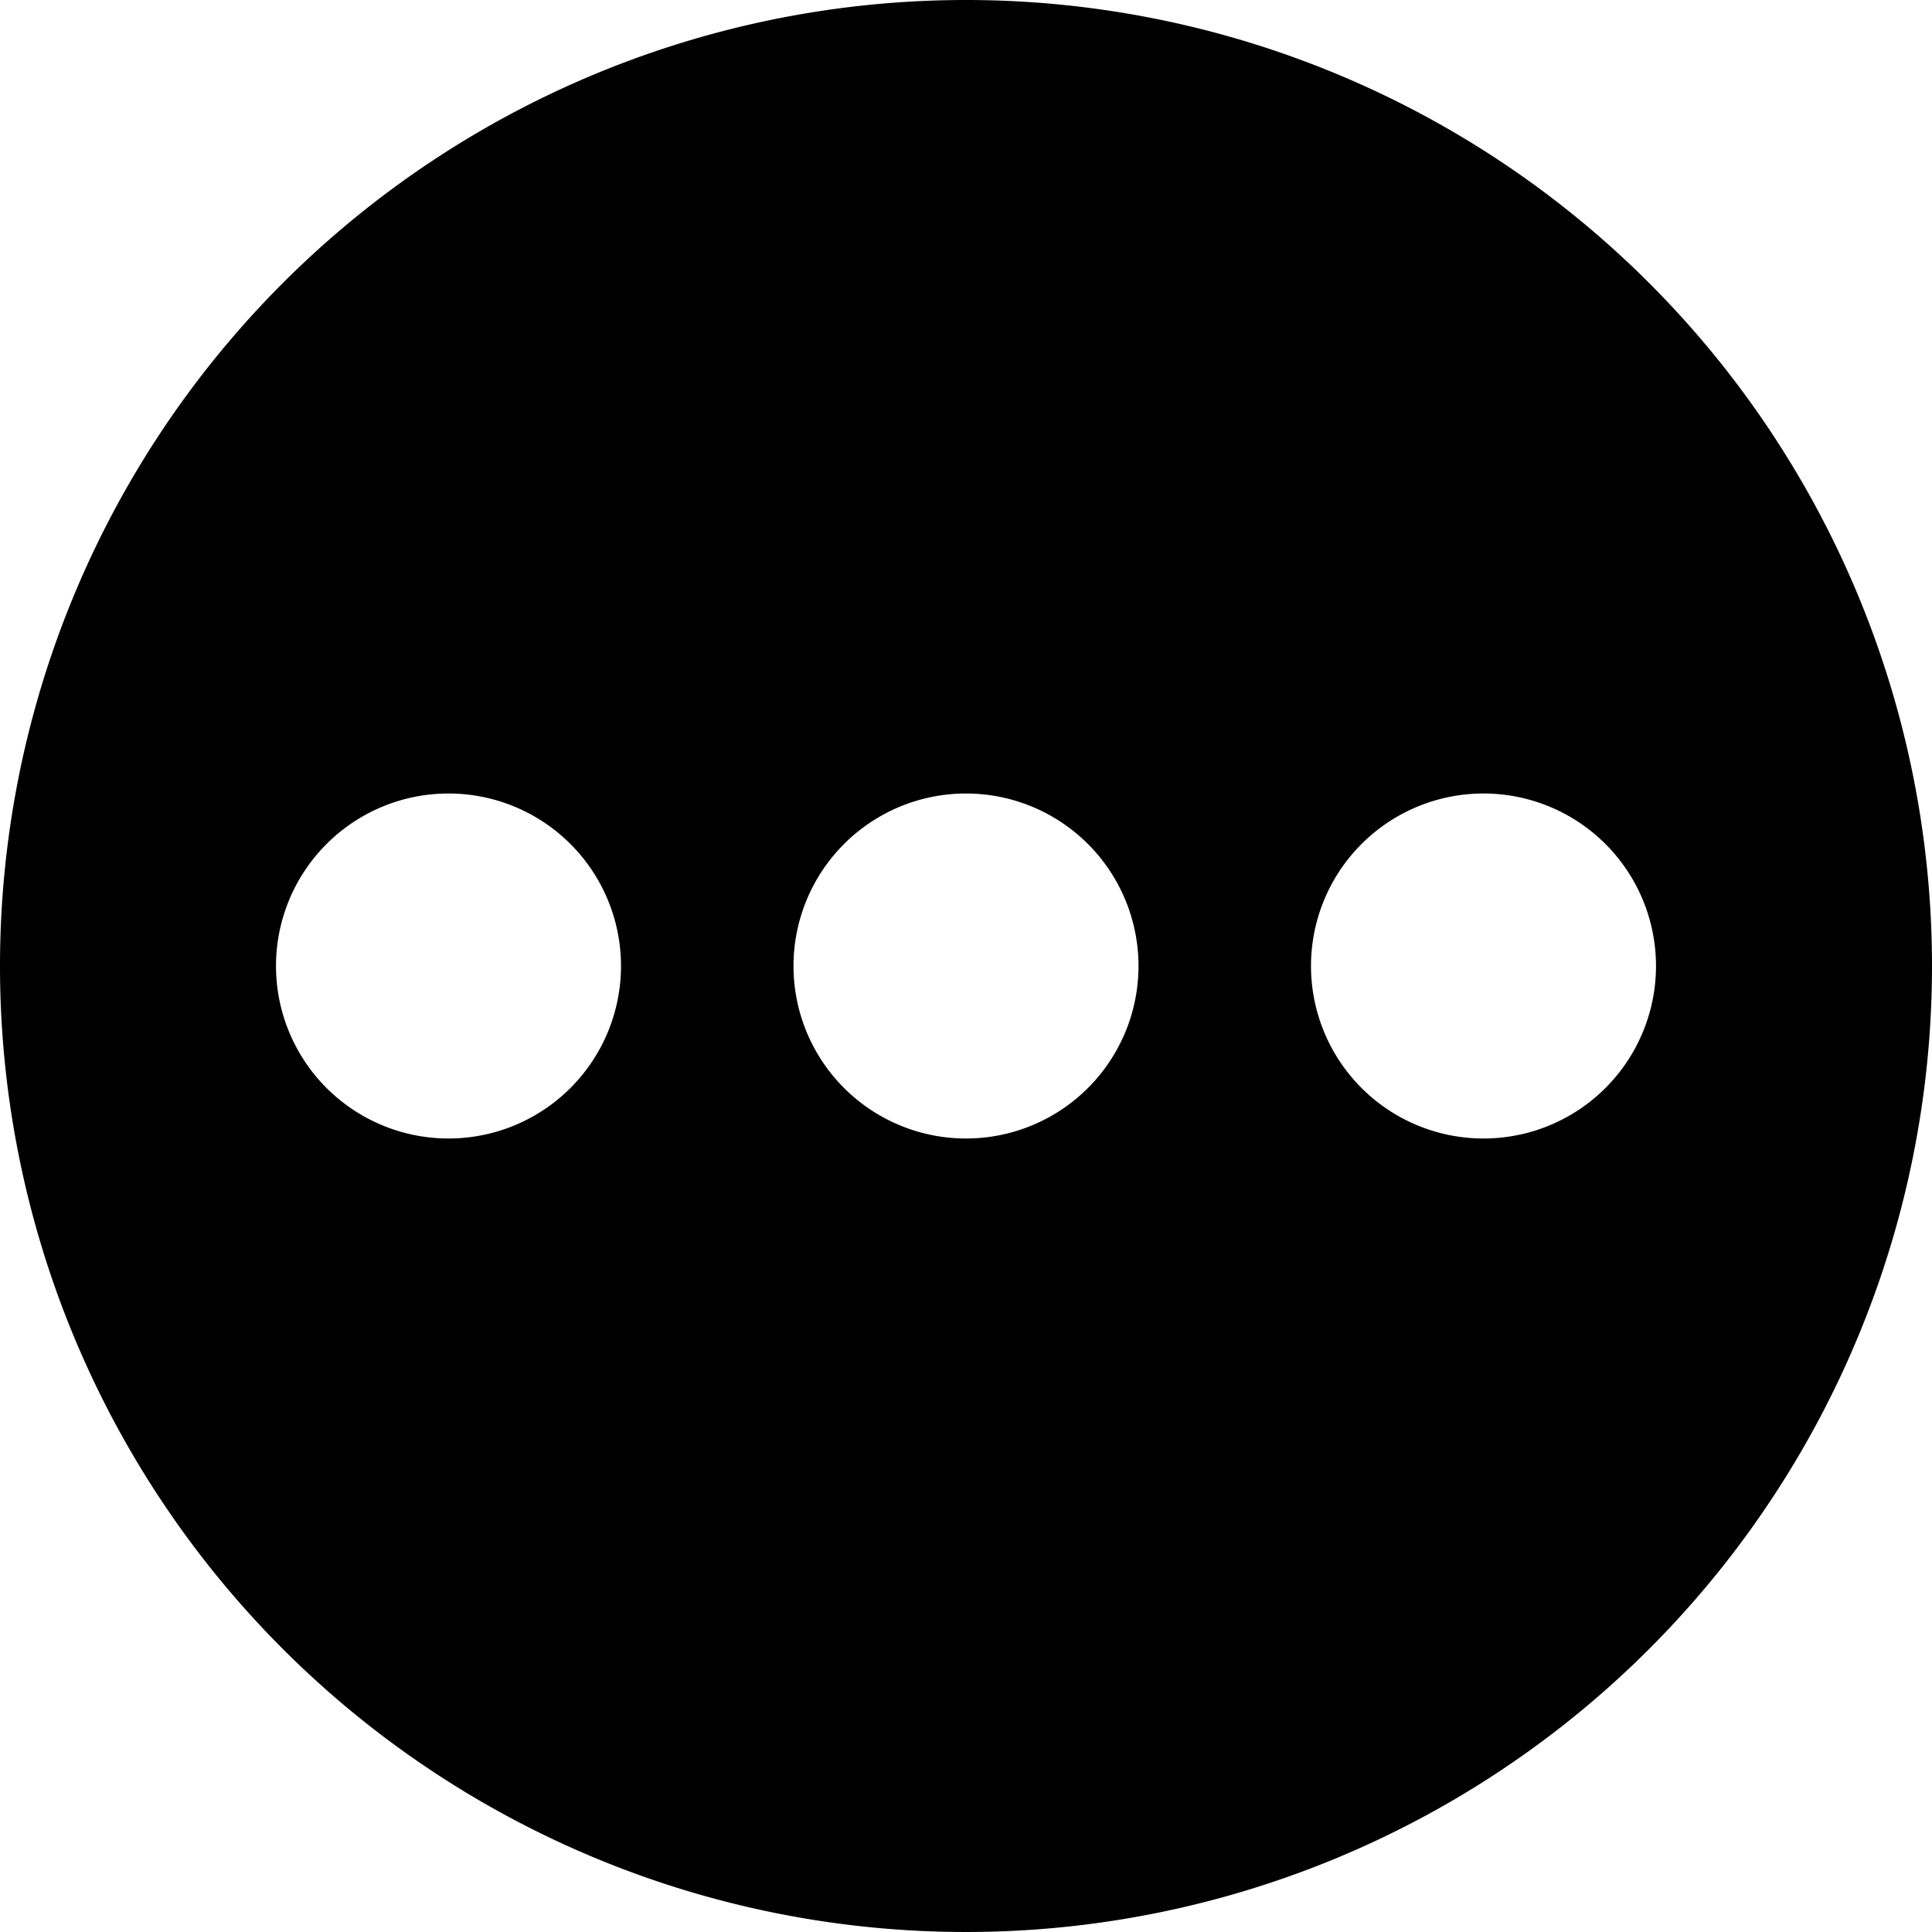 <svg xmlns="http://www.w3.org/2000/svg" viewBox="0 0 14 14">
  <path d="M7,0a7,7,0,1,0,7,7A7,7,0,0,0,7,0ZM3.25,8.25A1.25,1.25,0,1,1,4.5,7,1.25,1.25,0,0,1,3.25,8.25ZM7,8.25A1.25,1.25,0,1,1,8.25,7,1.25,1.25,0,0,1,7,8.25Zm3.75,0A1.25,1.25,0,1,1,12,7,1.25,1.25,0,0,1,10.75,8.25Z" style="fill: #000001"/>
</svg>
